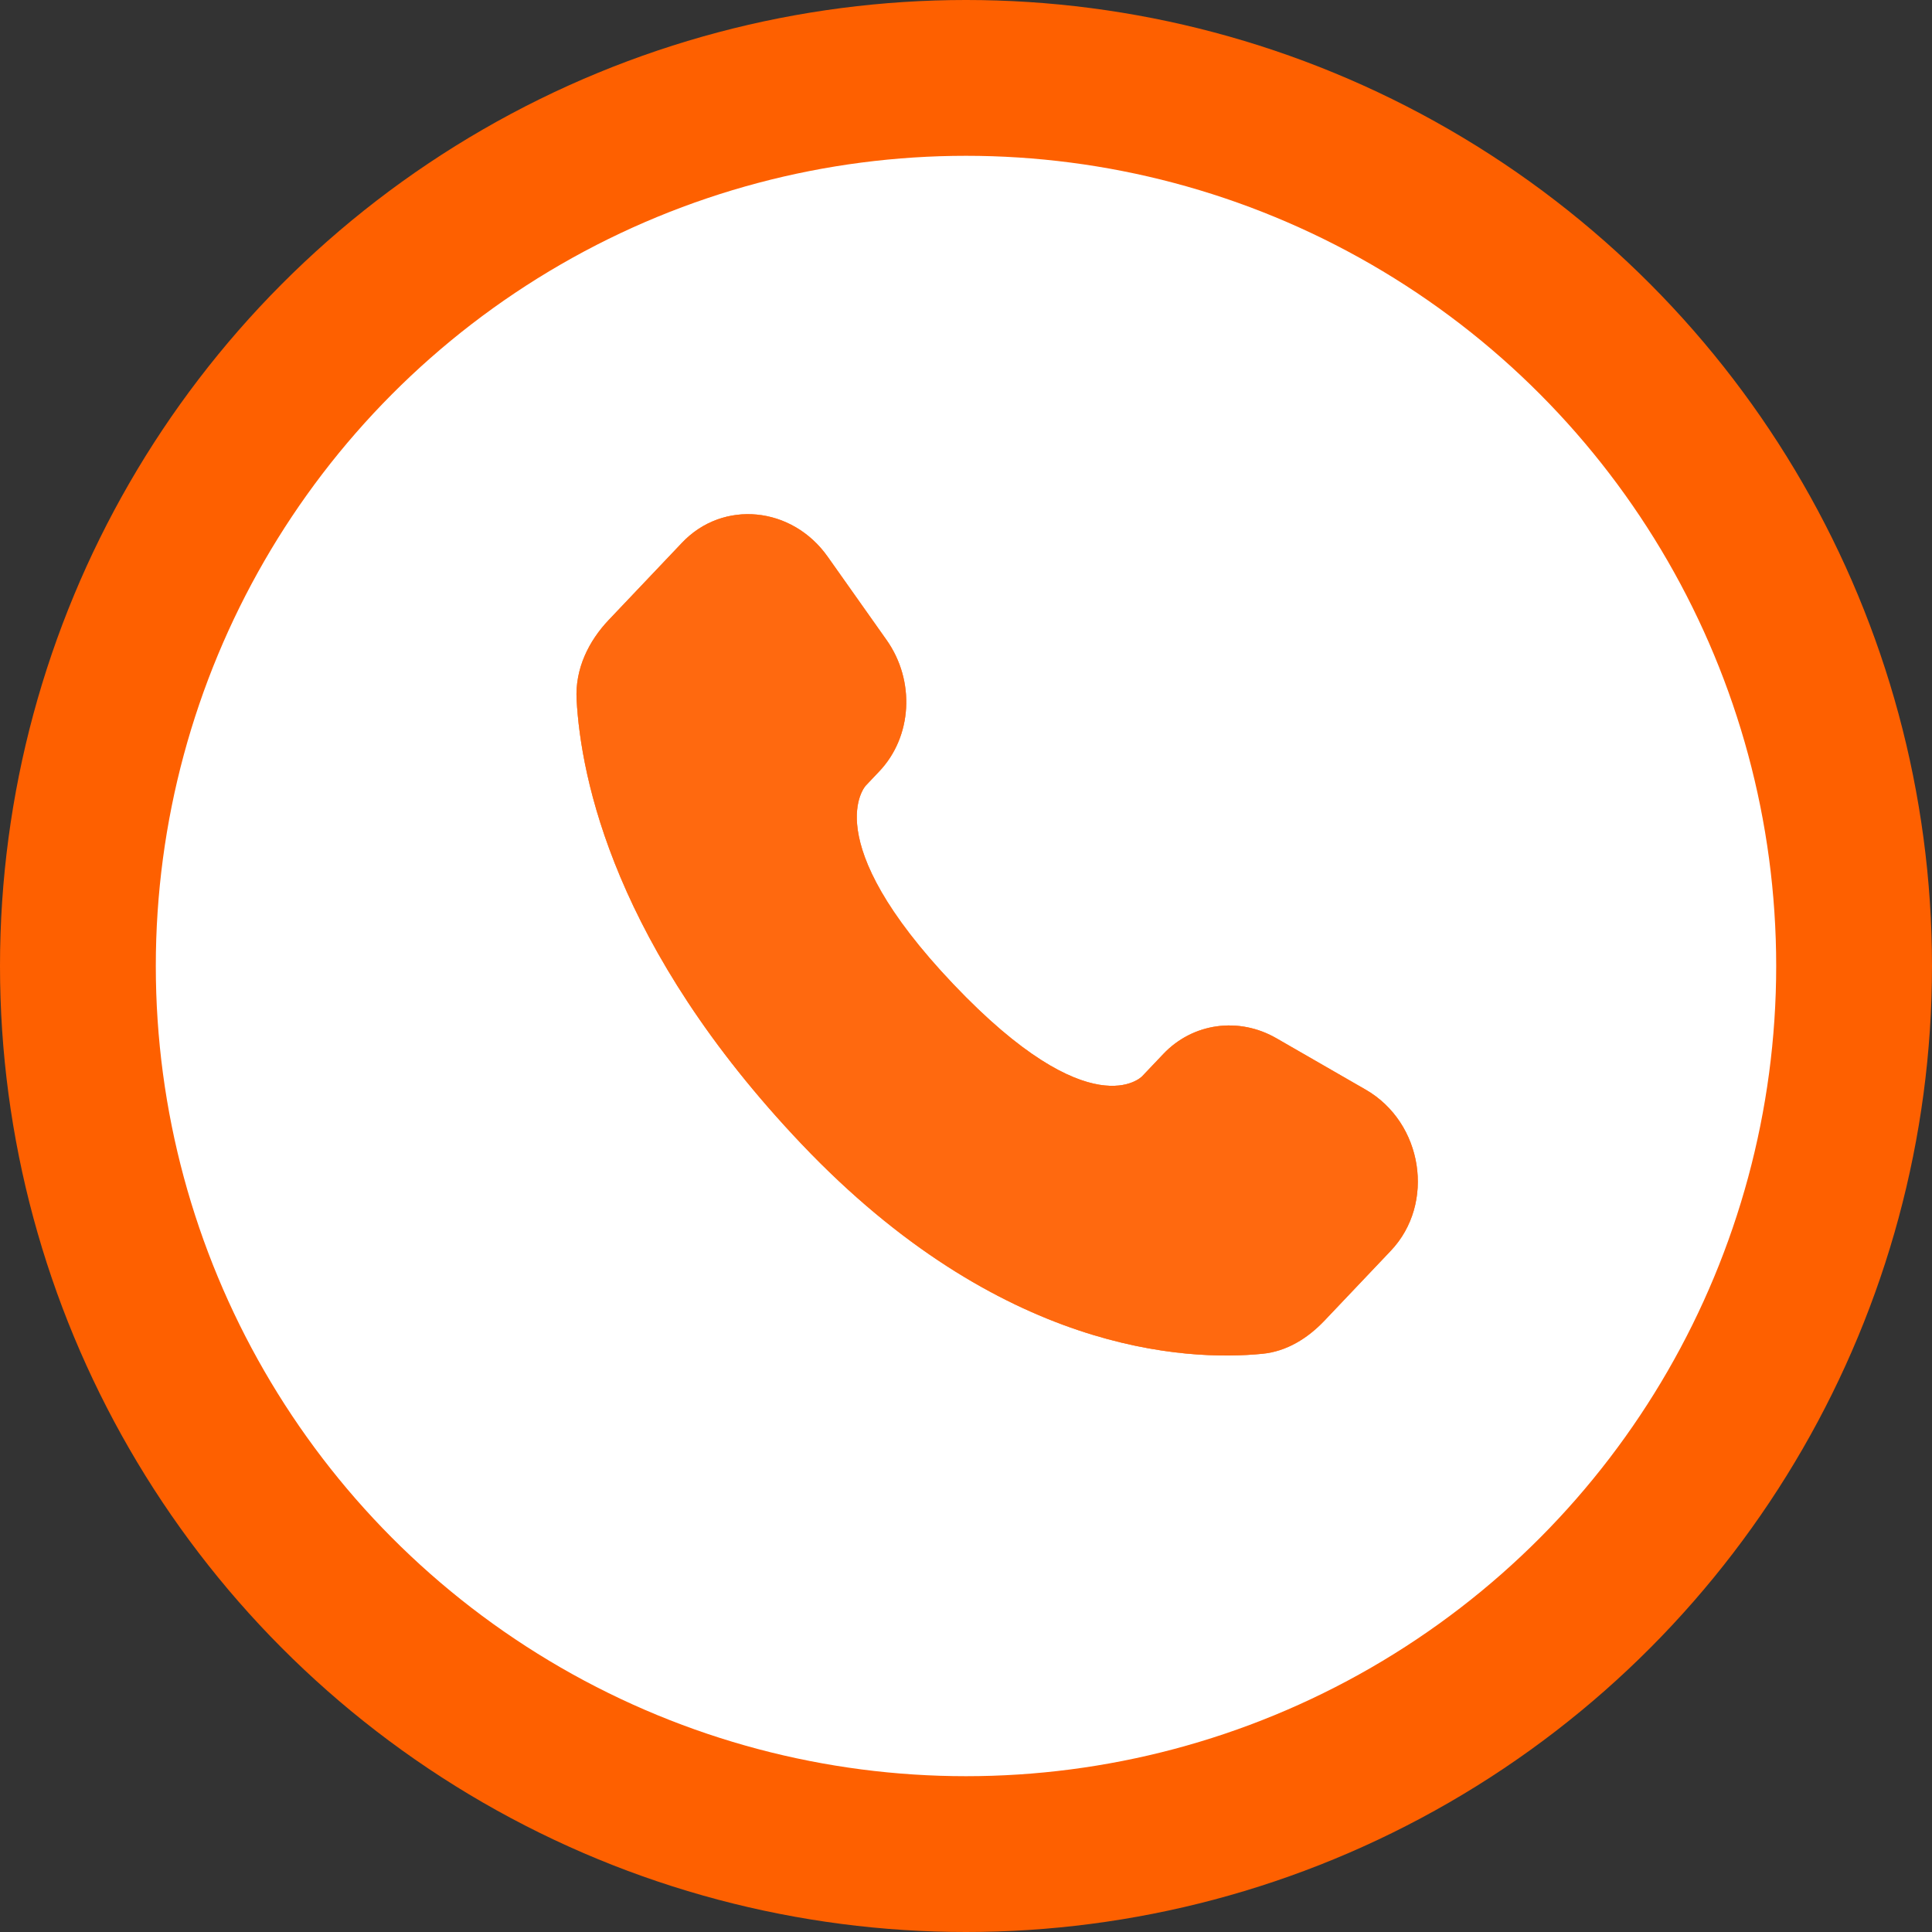 <svg width="31" height="31" viewBox="0 0 31 31" fill="none" xmlns="http://www.w3.org/2000/svg">
<rect x="0" y="0" width="31" height="31" fill="#333333" stroke="none"/>
<circle cx="15.5" cy="15.5" r="15.5" fill="#FE6000"/>
<circle cx="15.5" cy="15.5" r="13" fill="white"/>
<g clip-path="url(#clip0_2565_500)">
<g clip-path="url(#clip1_2565_500)">
<path opacity="0.5" d="M18.667 16.911L18.326 17.27C18.326 17.27 17.514 18.125 15.297 15.792C13.081 13.459 13.893 12.604 13.893 12.604L14.108 12.377C14.638 11.819 14.688 10.924 14.226 10.27L13.28 8.932C12.708 8.123 11.602 8.016 10.946 8.706L9.769 9.946C9.444 10.288 9.226 10.732 9.252 11.225C9.32 12.484 9.858 15.194 12.861 18.356C16.047 21.71 19.035 21.843 20.257 21.722C20.644 21.684 20.98 21.476 21.251 21.191L22.316 20.069C23.035 19.312 22.833 18.014 21.913 17.484L20.48 16.659C19.875 16.311 19.139 16.414 18.667 16.911Z" fill="#FF6000"/>
<path opacity="0.5" d="M18.667 16.911L18.326 17.27C18.326 17.27 17.514 18.125 15.297 15.792C13.081 13.459 13.893 12.604 13.893 12.604L14.108 12.377C14.638 11.819 14.688 10.924 14.226 10.27L13.28 8.932C12.708 8.123 11.602 8.016 10.946 8.706L9.769 9.946C9.444 10.288 9.226 10.732 9.252 11.225C9.32 12.484 9.858 15.194 12.861 18.356C16.047 21.71 19.035 21.843 20.257 21.722C20.644 21.684 20.98 21.476 21.251 21.191L22.316 20.069C23.035 19.312 22.833 18.014 21.913 17.484L20.48 16.659C19.875 16.311 19.139 16.414 18.667 16.911Z" fill="#FF6000"/>
<path opacity="0.5" d="M18.667 16.911L18.326 17.27C18.326 17.27 17.514 18.125 15.297 15.792C13.081 13.459 13.893 12.604 13.893 12.604L14.108 12.377C14.638 11.819 14.688 10.924 14.226 10.27L13.28 8.932C12.708 8.123 11.602 8.016 10.946 8.706L9.769 9.946C9.444 10.288 9.226 10.732 9.252 11.225C9.32 12.484 9.858 15.194 12.861 18.356C16.047 21.71 19.035 21.843 20.257 21.722C20.644 21.684 20.98 21.476 21.251 21.191L22.316 20.069C23.035 19.312 22.833 18.014 21.913 17.484L20.48 16.659C19.875 16.311 19.139 16.414 18.667 16.911Z" fill="#FF6000"/>
<path opacity="0.5" d="M18.667 16.911L18.326 17.27C18.326 17.27 17.514 18.125 15.297 15.792C13.081 13.459 13.893 12.604 13.893 12.604L14.108 12.377C14.638 11.819 14.688 10.924 14.226 10.27L13.28 8.932C12.708 8.123 11.602 8.016 10.946 8.706L9.769 9.946C9.444 10.288 9.226 10.732 9.252 11.225C9.32 12.484 9.858 15.194 12.861 18.356C16.047 21.71 19.035 21.843 20.257 21.722C20.644 21.684 20.98 21.476 21.251 21.191L22.316 20.069C23.035 19.312 22.833 18.014 21.913 17.484L20.48 16.659C19.875 16.311 19.139 16.414 18.667 16.911Z" fill="#FF6000"/>
</g>
</g>
<defs>
<clipPath id="clip0_2565_500">
<rect width="18" height="18" fill="white" transform="translate(7 6)"/>
</clipPath>
<clipPath id="clip1_2565_500">
<rect width="18" height="18" fill="white" transform="translate(7 6)"/>
</clipPath>
</defs>
</svg>
